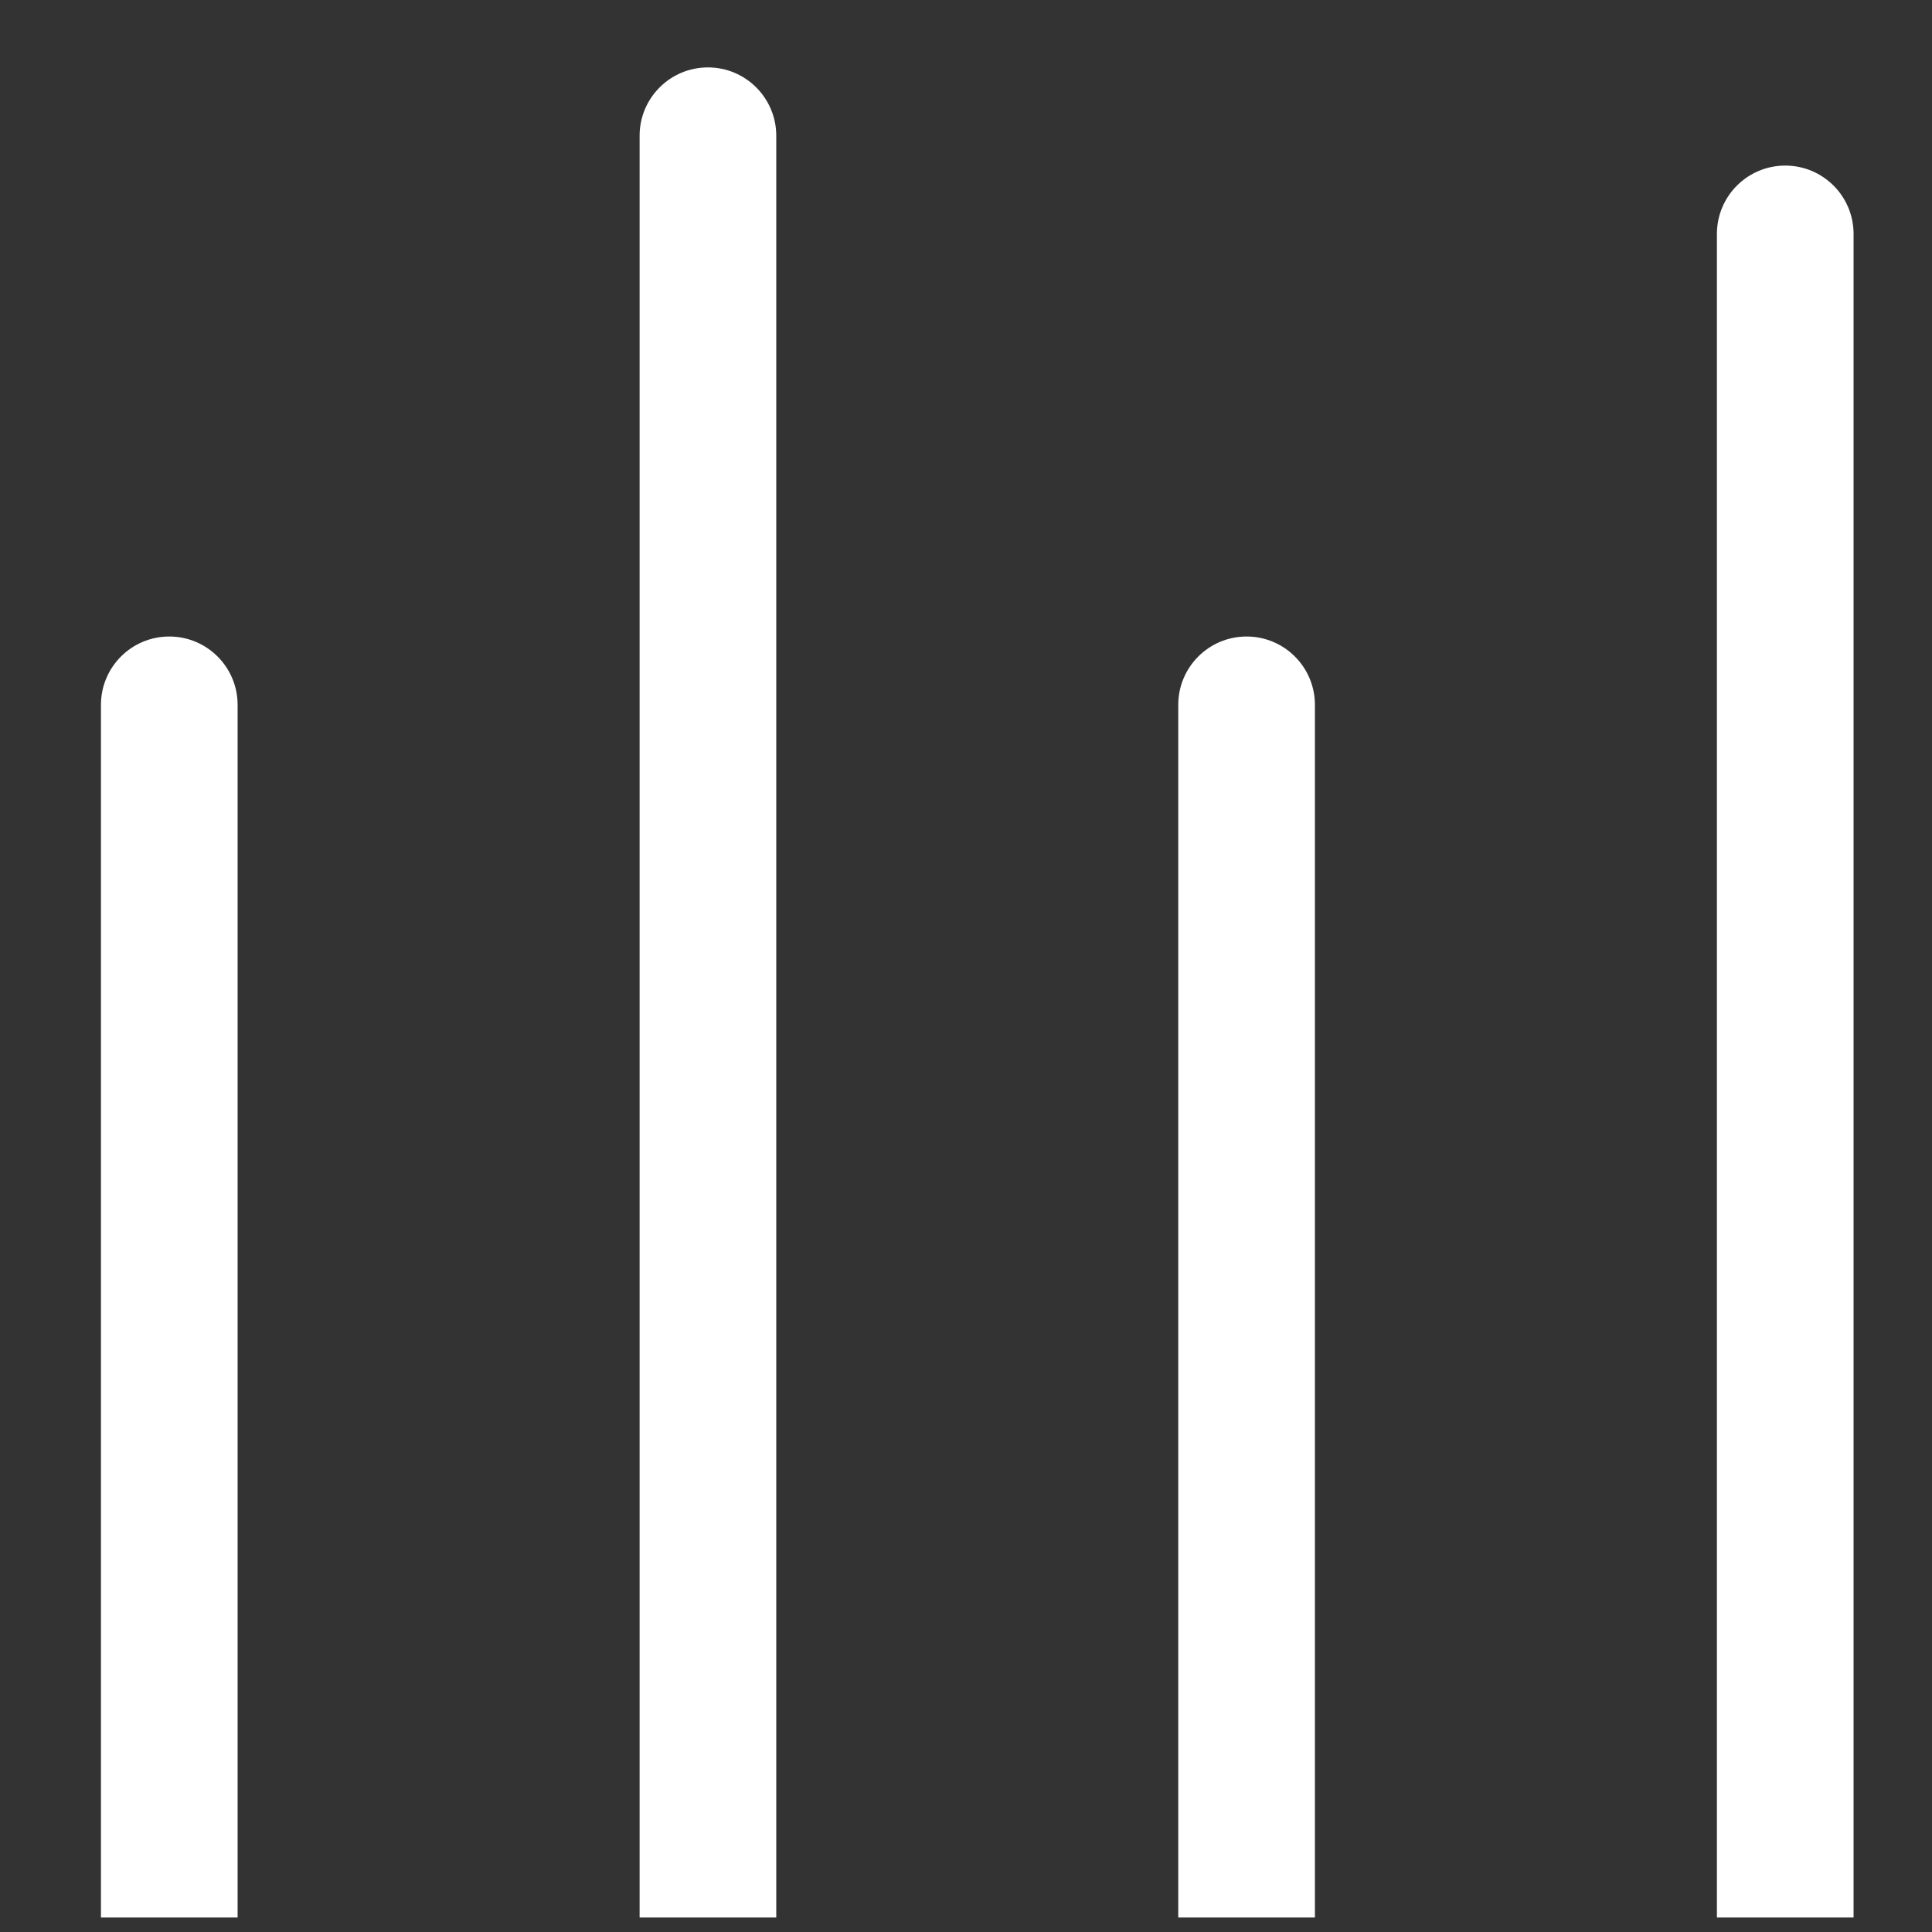 <?xml version="1.0" standalone="no"?><!DOCTYPE svg PUBLIC "-//W3C//DTD SVG 1.1//EN" "http://www.w3.org/Graphics/SVG/1.1/DTD/svg11.dtd"><svg t="1569677294228" class="icon" viewBox="0 0 1024 1024" version="1.1" xmlns="http://www.w3.org/2000/svg" p-id="3799" xmlns:xlink="http://www.w3.org/1999/xlink" width="128" height="128"><rect x="0" y="0" width="1024" height="1024" fill="#333333" stroke="none"/><defs><style type="text/css"></style></defs><path d="M89.721 337.363c-20.002 0-36.215 16.214-36.215 36.215v642.753h72.43V373.577c-0.001-20-16.215-36.214-36.215-36.214zM375.219 35.727c-20.001 0-36.215 16.214-36.215 36.215v944.389h72.43V71.942c0-20.001-16.214-36.215-36.215-36.215zM660.717 337.363c-20.001 0-36.215 16.214-36.215 36.215v642.753h72.43V373.577c0-20-16.214-36.214-36.215-36.214zM946.216 87.764c-20.001 0-36.215 16.214-36.215 36.215v892.351h72.43V123.979c0-20-16.215-36.215-36.215-36.215z" p-id="3800" fill="#ffffff"></path></svg>